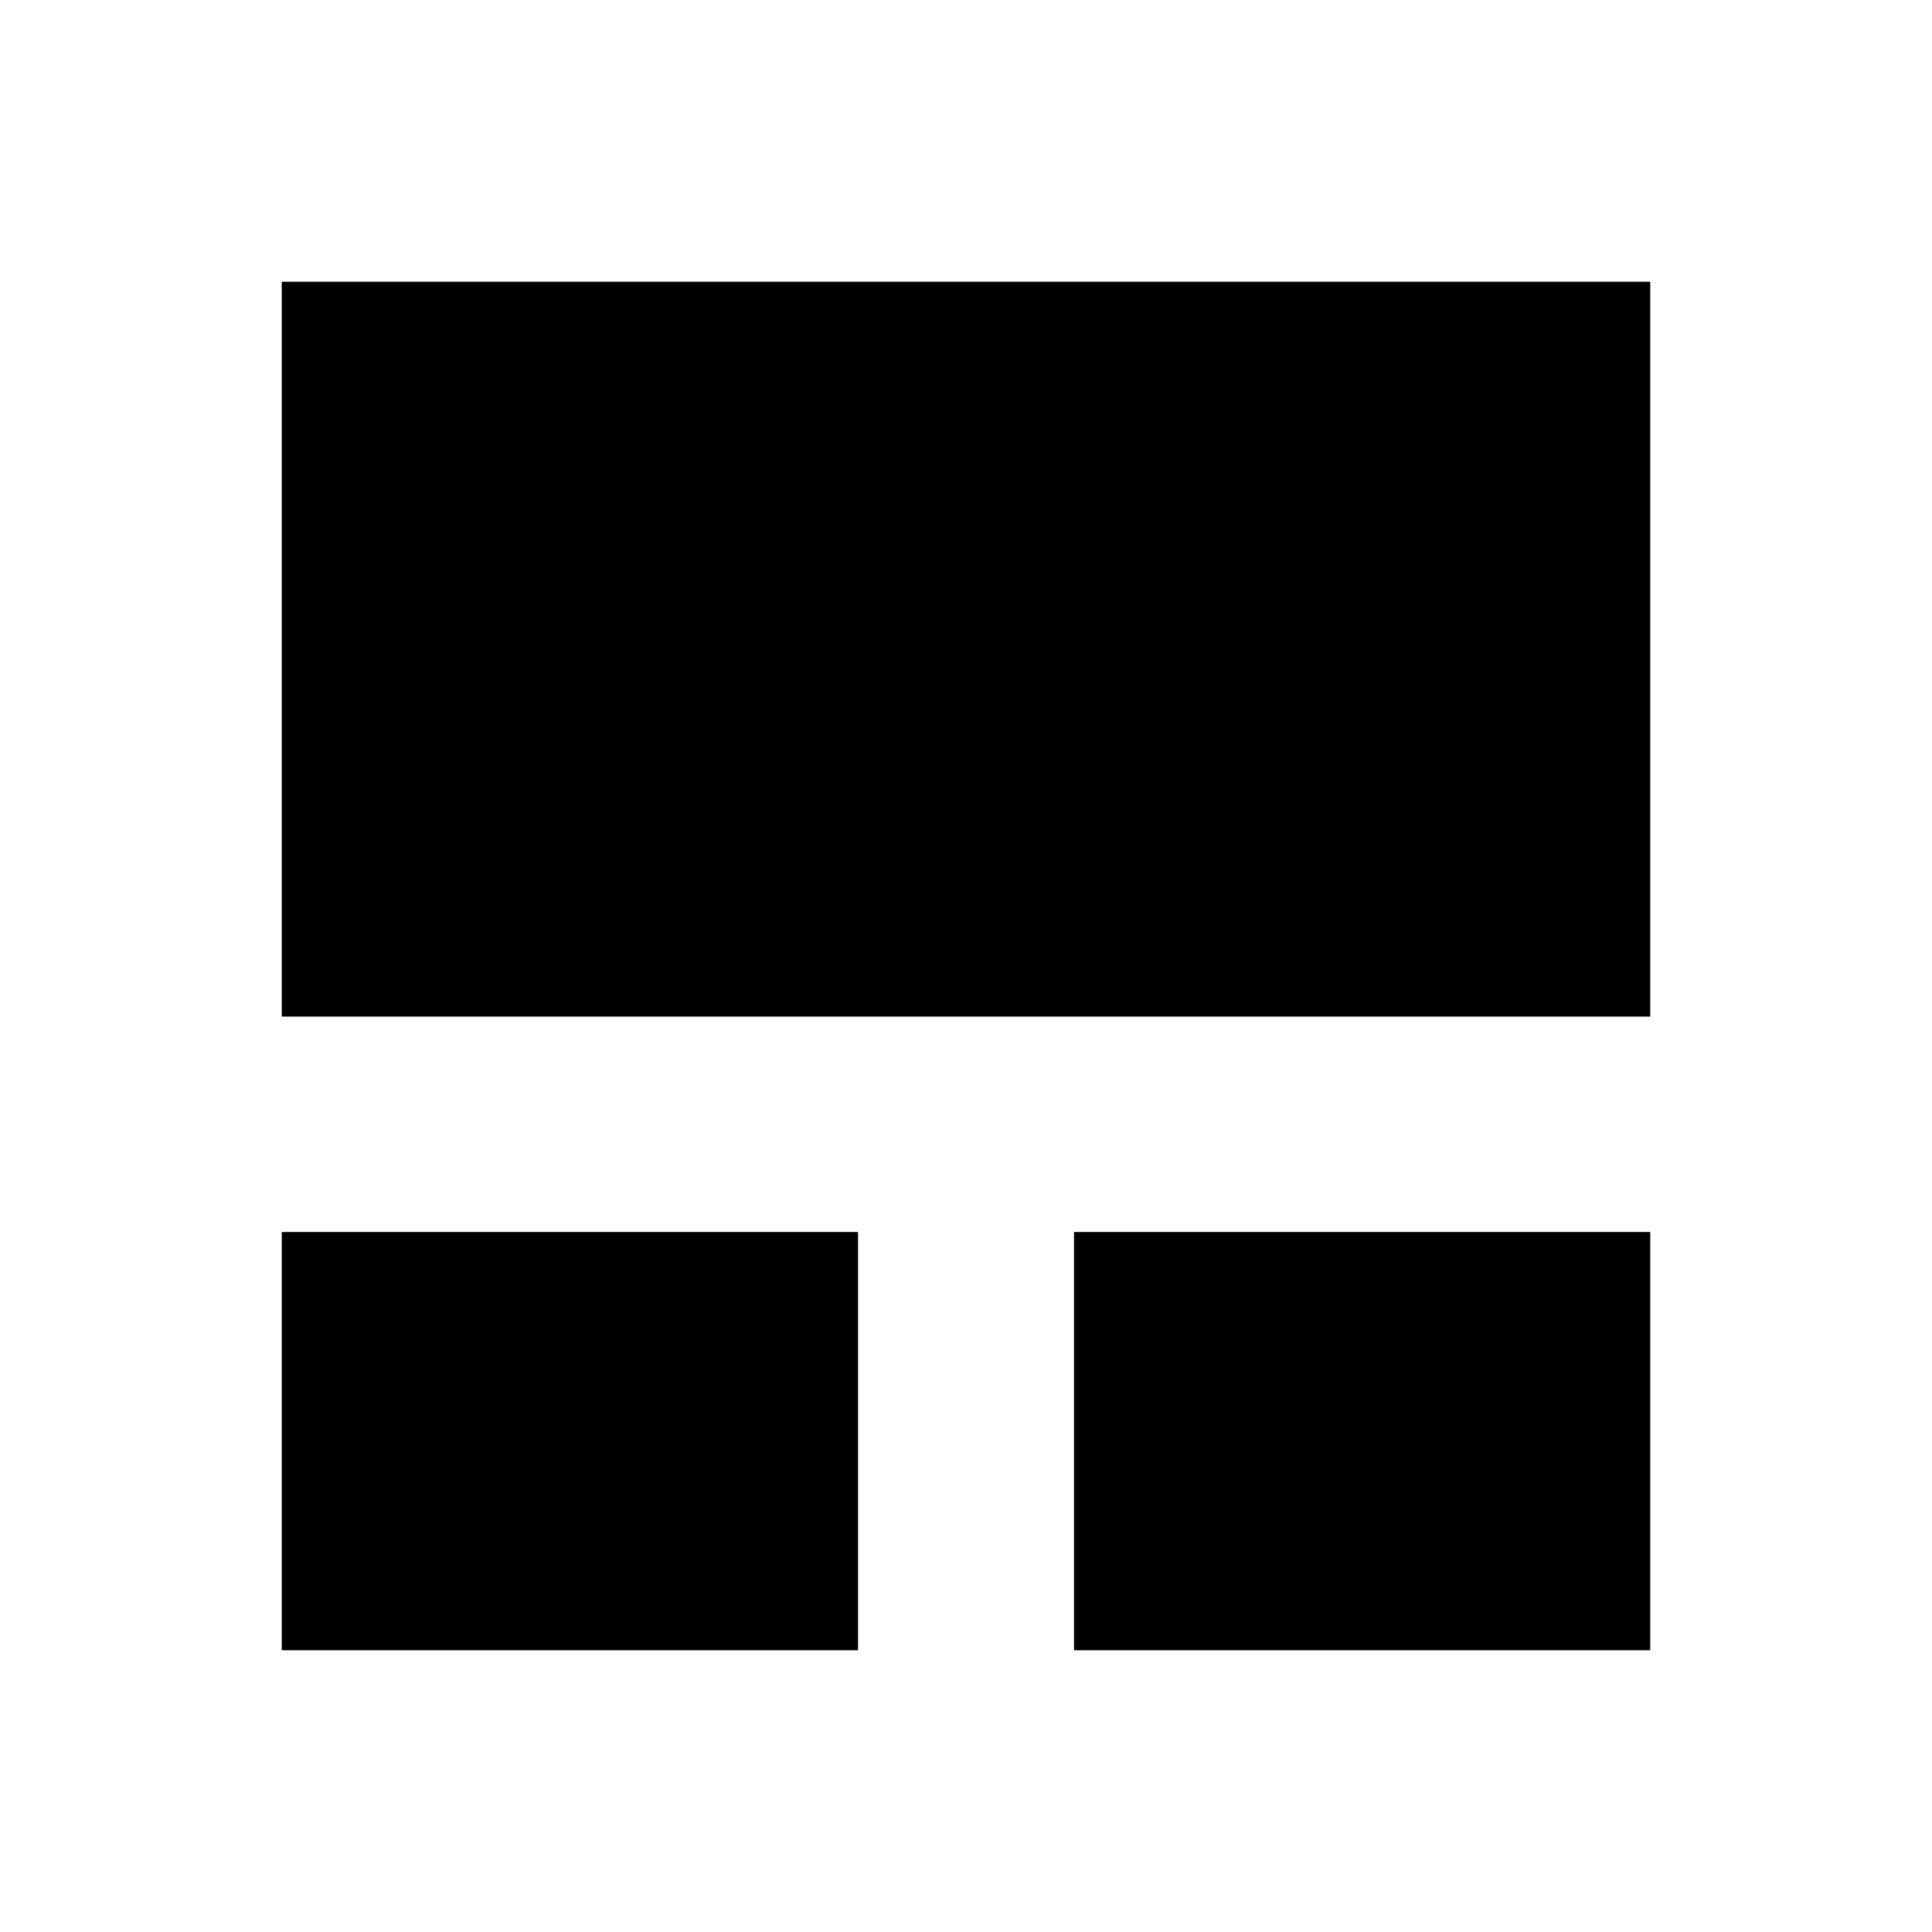 <svg xmlns="http://www.w3.org/2000/svg" height="40" viewBox="0 -960 960 960" width="40"><path d="M140-140v-207.82h286.36V-140H140Zm393.67 0v-207.82H820V-140H533.67ZM140-454.87V-820h680v365.13H140Z"/></svg>